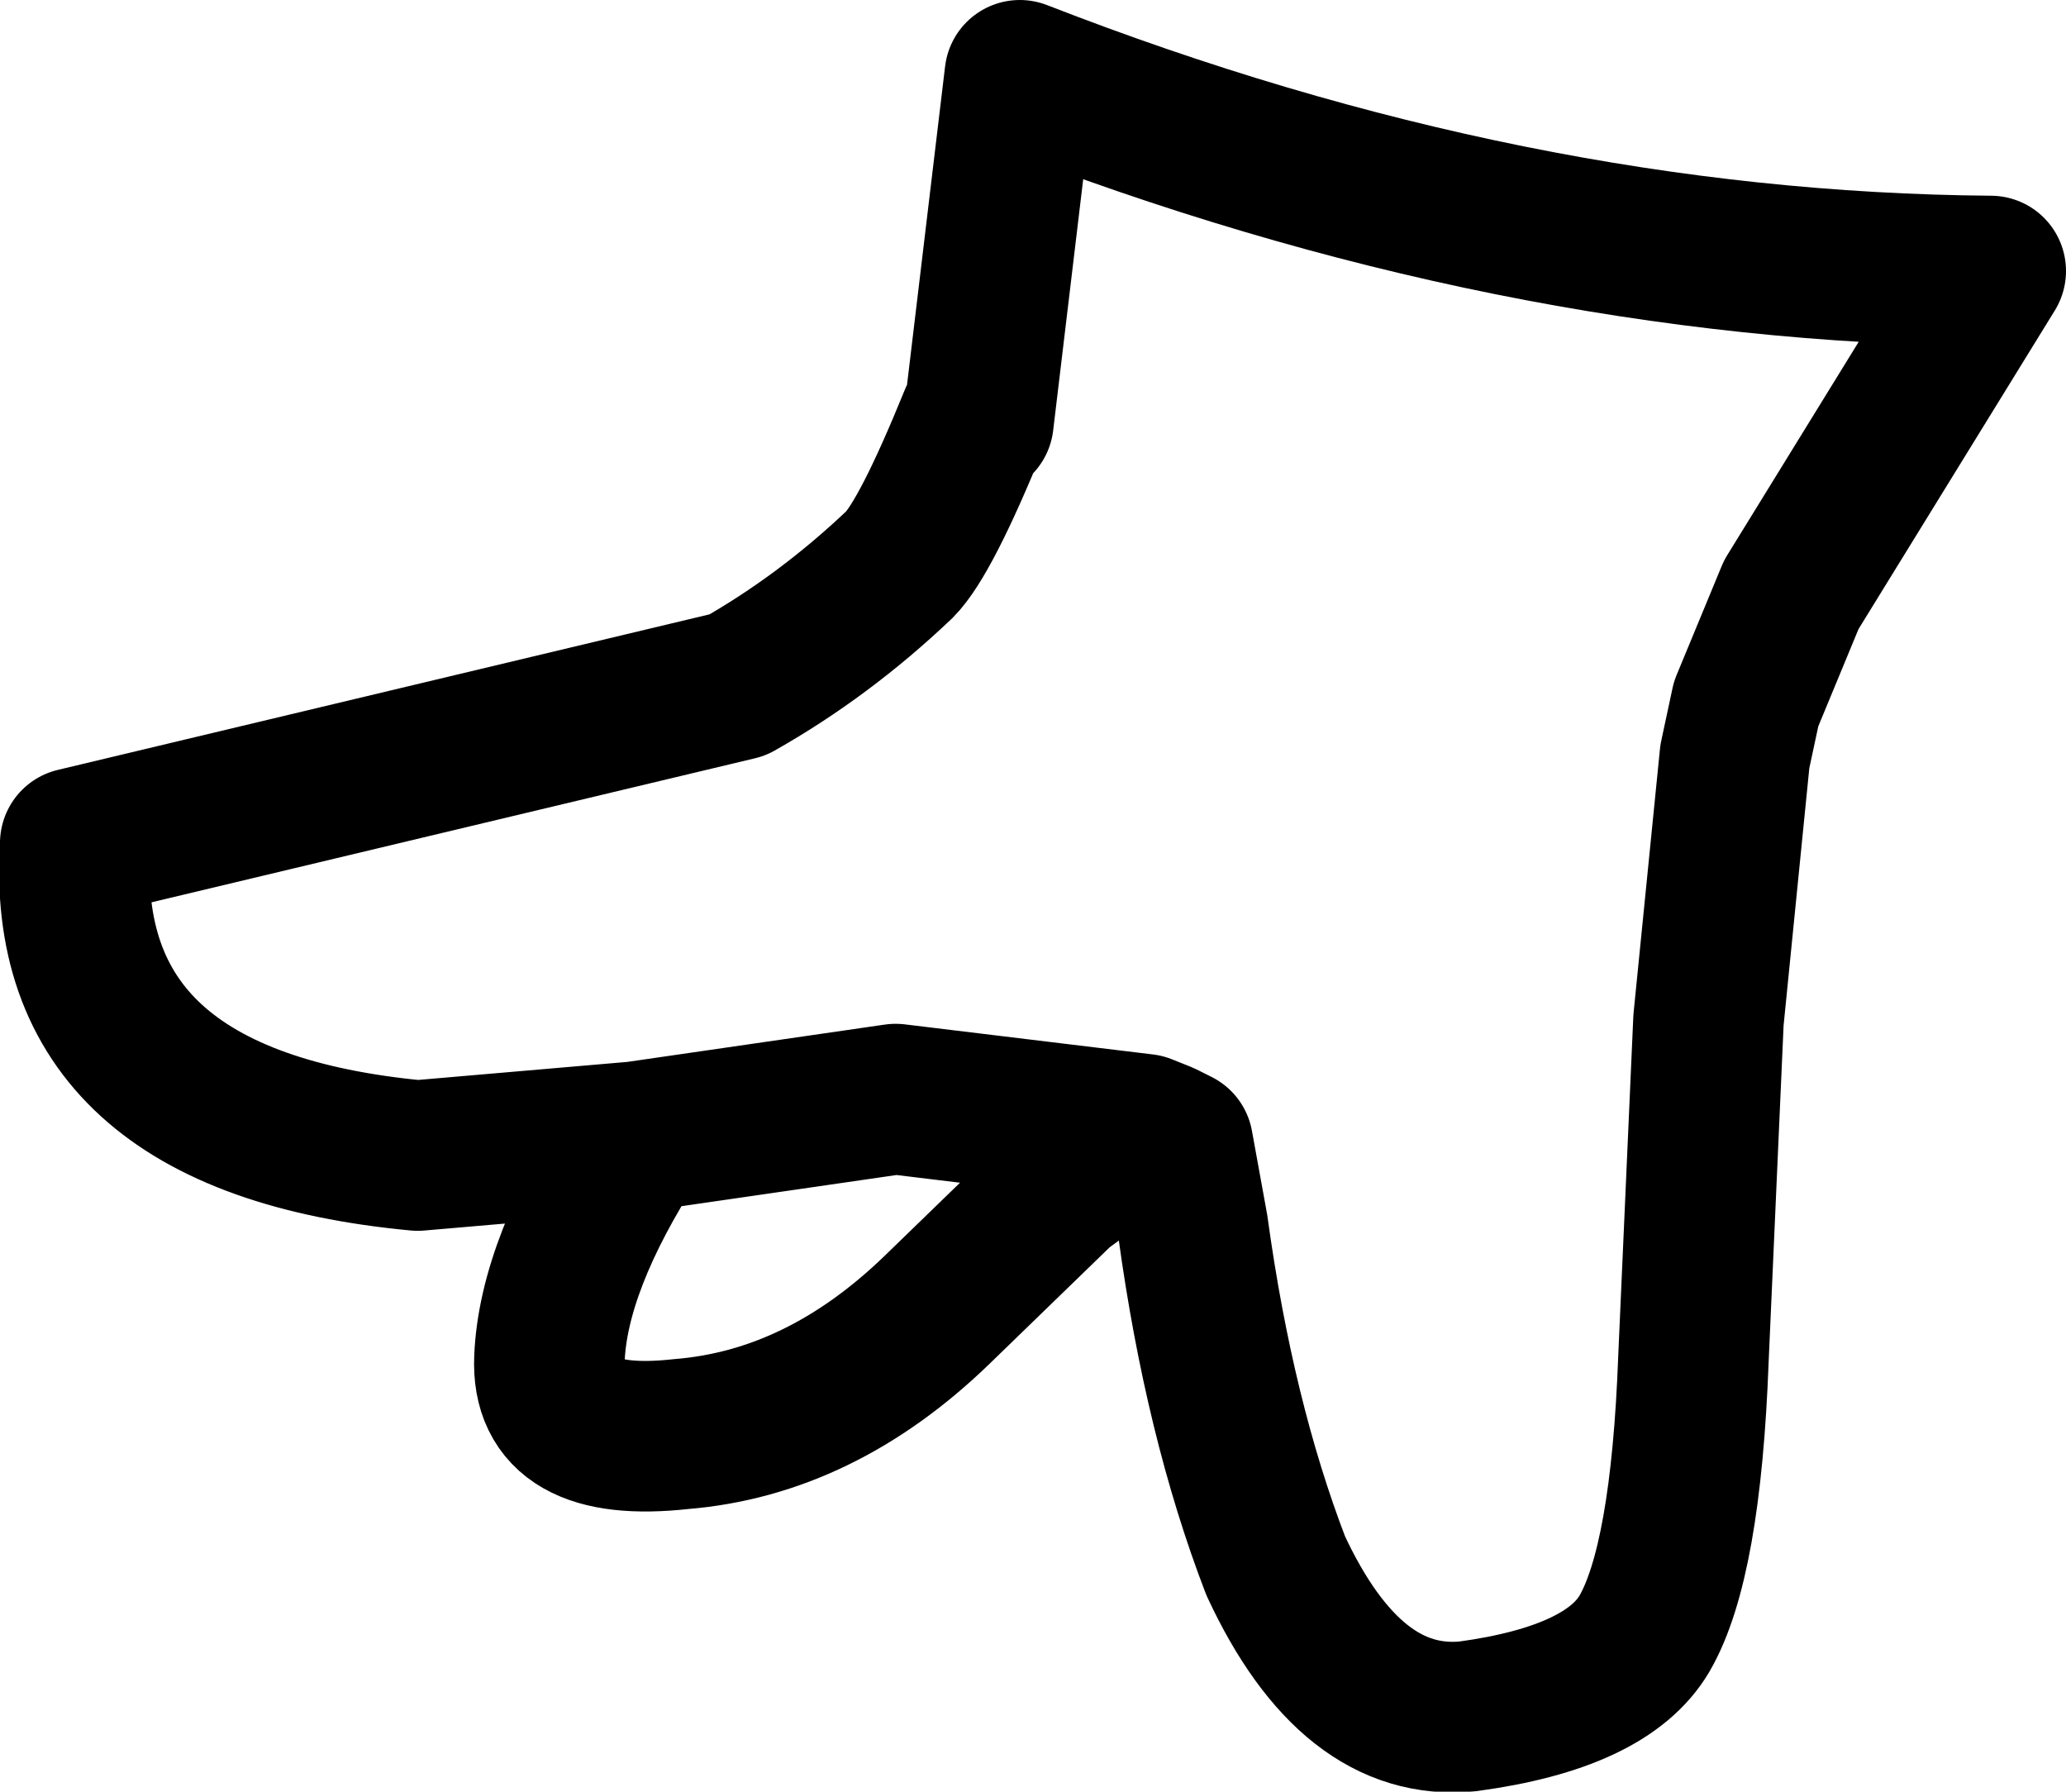 <?xml version="1.0" encoding="UTF-8" standalone="no"?>
<svg xmlns:xlink="http://www.w3.org/1999/xlink" height="23.8px" width="27.45px" xmlns="http://www.w3.org/2000/svg">
  <g transform="matrix(1.0, 0.0, 0.0, 1.0, 13.7, 11.9)">
    <path d="M-0.7 -6.3 L-0.15 -10.9 Q6.4 -8.35 12.75 -8.3 L10.1 -4.0 9.5 -2.55 9.35 -1.85 9.0 1.65 8.8 6.15 Q8.7 8.85 8.15 9.8 7.65 10.65 5.8 10.9 4.25 11.05 3.25 8.9 2.5 6.95 2.15 4.4 L1.95 3.3 1.75 3.2 1.5 3.1 0.4 3.9 -1.25 5.5 Q-2.8 7.0 -4.65 7.15 -6.45 7.35 -6.4 6.15 -6.35 4.9 -5.25 3.2 L-8.15 3.45 Q-12.95 3.0 -12.7 -0.7 L-3.9 -2.8 Q-2.75 -3.45 -1.75 -4.4 -1.4 -4.75 -0.75 -6.35 M-5.25 3.2 L-1.8 2.7 1.5 3.1" fill="none" stroke="#000000" stroke-linecap="round" stroke-linejoin="round" stroke-width="2.0"/>
    <path d="M-0.75 -6.35 L-0.7 -6.3 Z" fill="none" stroke="#000000" stroke-linecap="round" stroke-linejoin="round" stroke-width="1.0"/>
  </g>
</svg>
